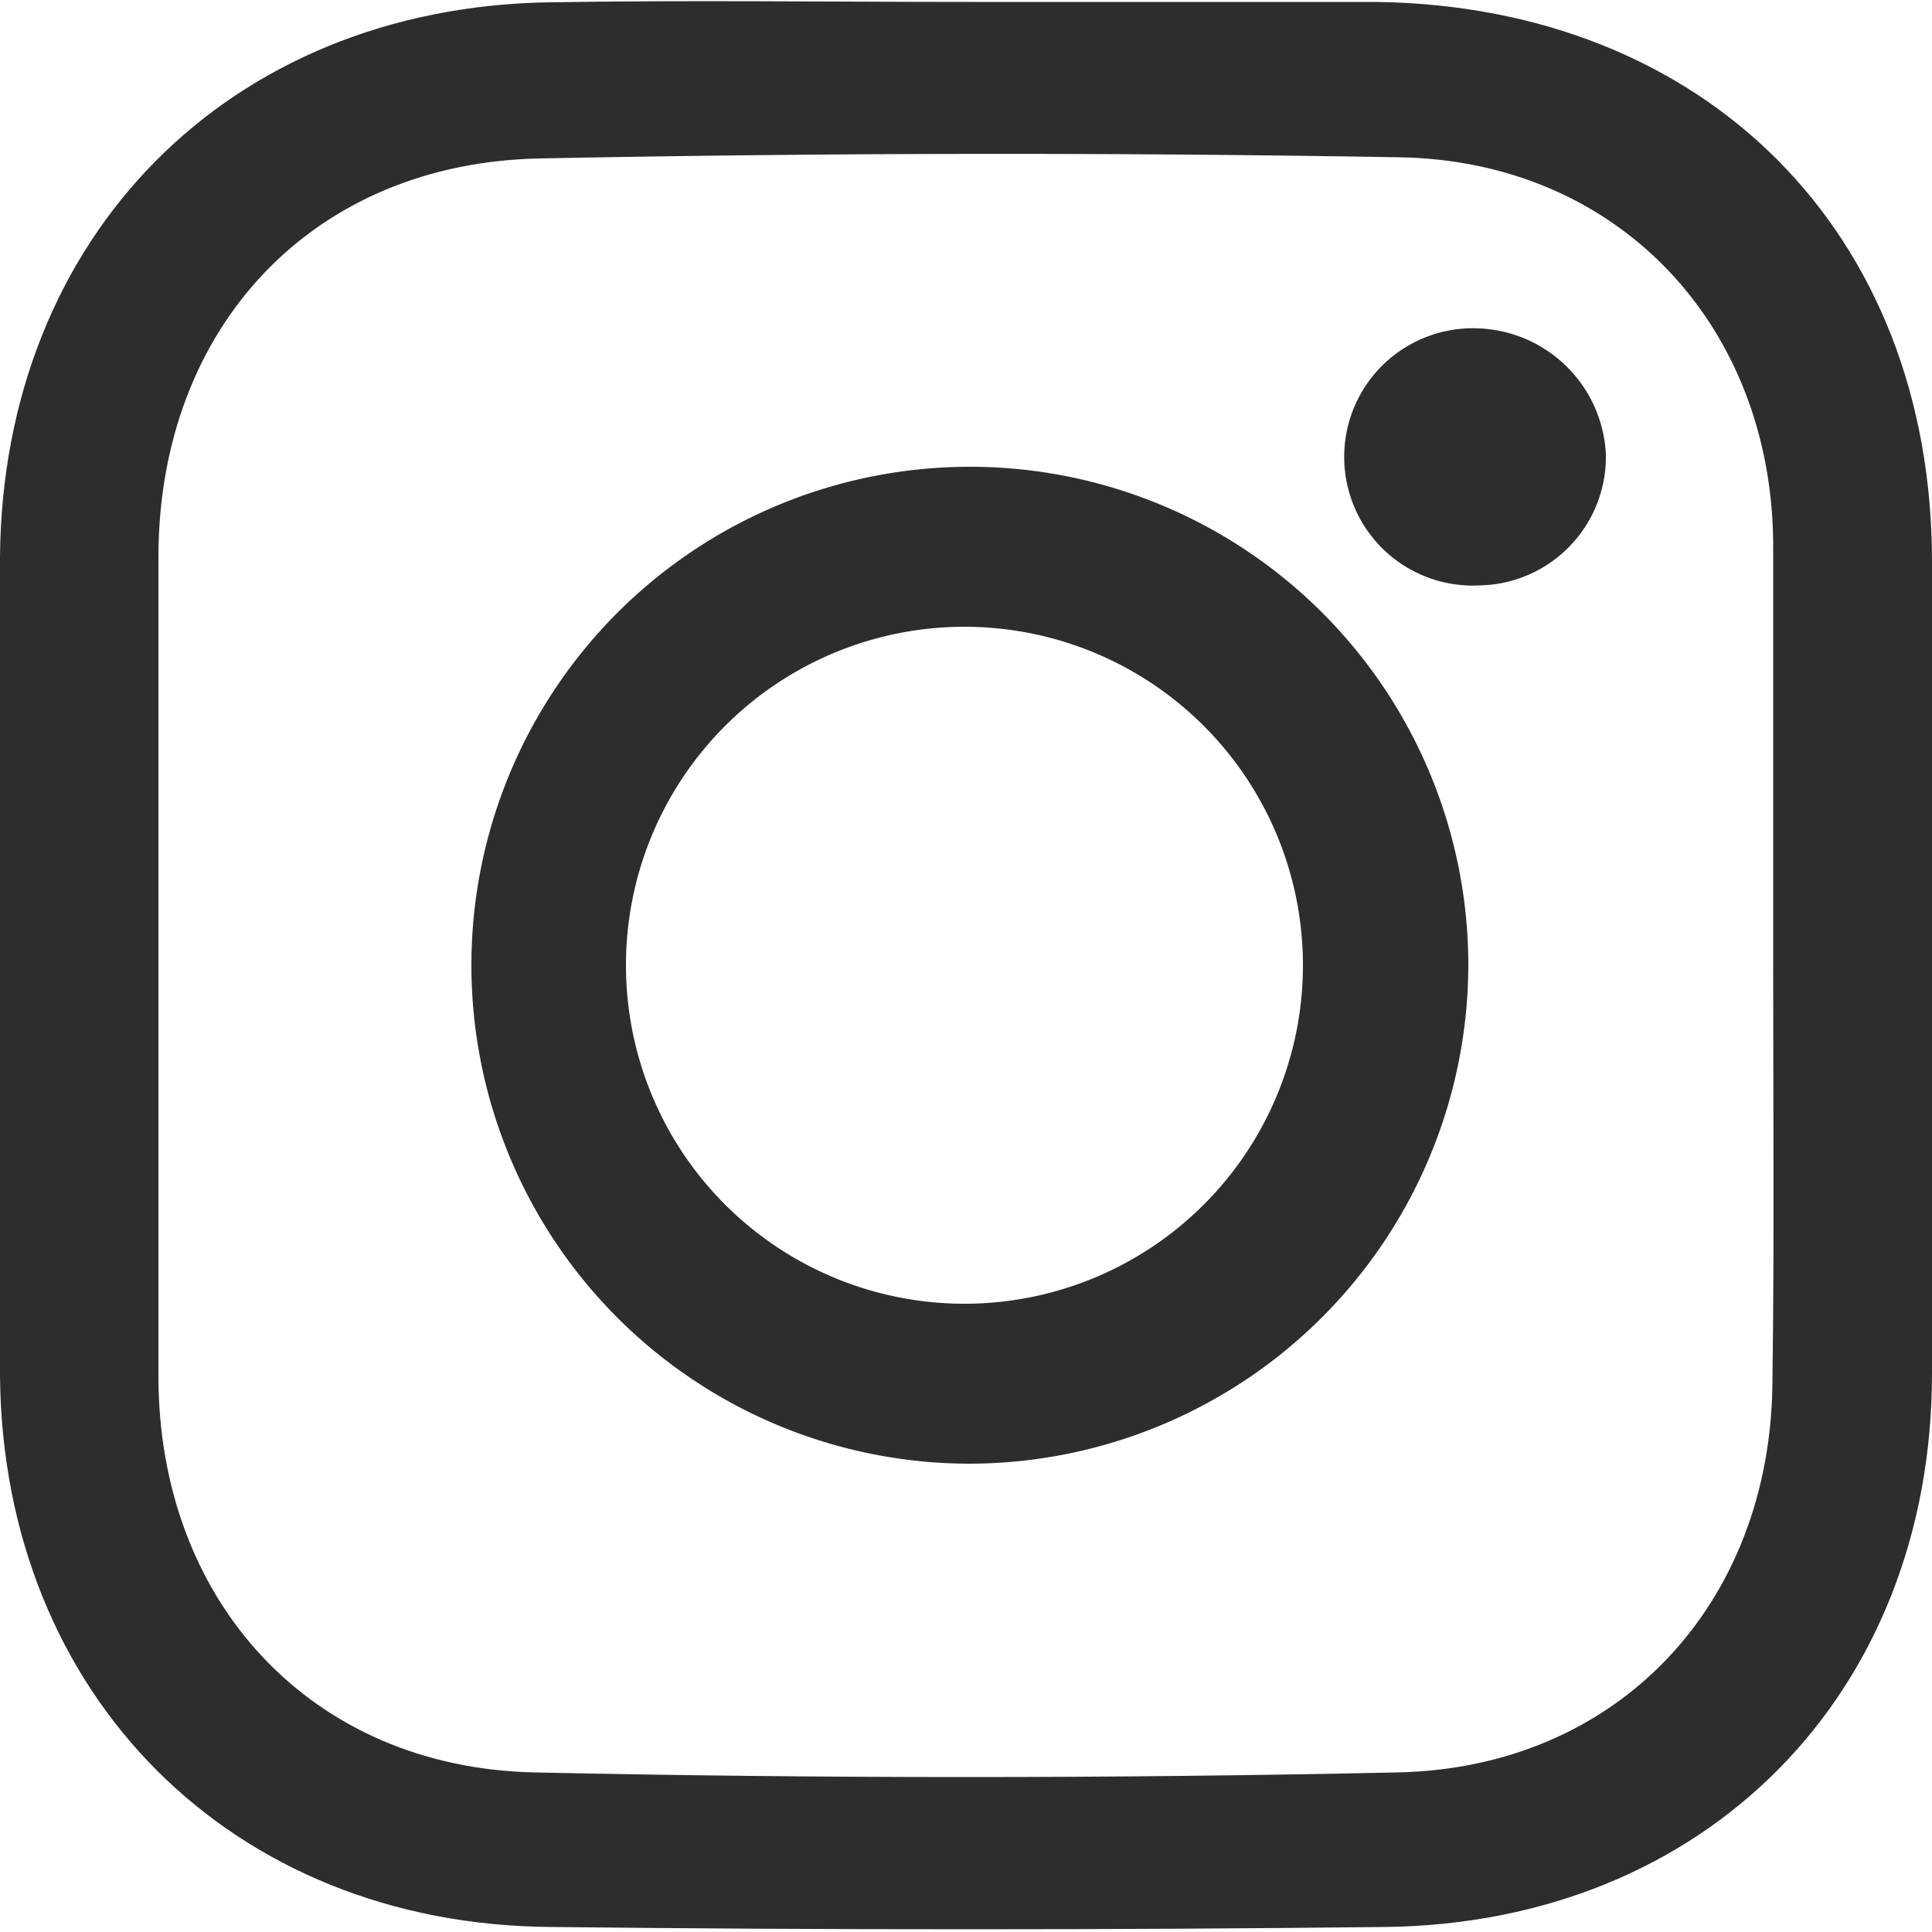 <svg id="insta_off" xmlns="http://www.w3.org/2000/svg" viewBox="0 0 50 50"><defs><style>.cls-1{fill:#2e2d2c;}</style></defs><path class="cls-1" d="M25.09.05c3.51,0,7,0,10.52,0C44.12.16,50,6,50,14.54q0,10.53,0,21c0,8.29-5.85,14.23-14.15,14.33q-10.8.12-21.6,0C6,49.81.08,43.88,0,35.62Q0,25,0,14.39C.08,6.11,5.92.2,14.19.06,17.83,0,21.46.05,25.09.05Zm20.8,25c0-3.63,0-7.27,0-10.9,0-5.7-4-10-9.7-10.08Q25.12,3.88,14,4.1c-5.9.1-9.88,4.36-9.9,10.28q0,10.6,0,21.23c0,5.83,3.94,10.13,9.72,10.26q11.18.24,22.35,0c5.72-.12,9.65-4.37,9.7-10.08C45.92,32.22,45.89,28.65,45.89,25.08Z"/><path class="cls-1" d="M25.07,37.88A12.9,12.9,0,1,1,38,25,12.93,12.93,0,0,1,25.07,37.88Zm0-4.14a8.76,8.76,0,1,0-8.87-8.8A8.76,8.76,0,0,0,25.07,33.74Z"/><path class="cls-1" d="M38.3,15.15a3.33,3.33,0,1,1,0-6.65,3.43,3.43,0,0,1,3.26,3.25A3.33,3.33,0,0,1,38.3,15.15Z"/></svg>